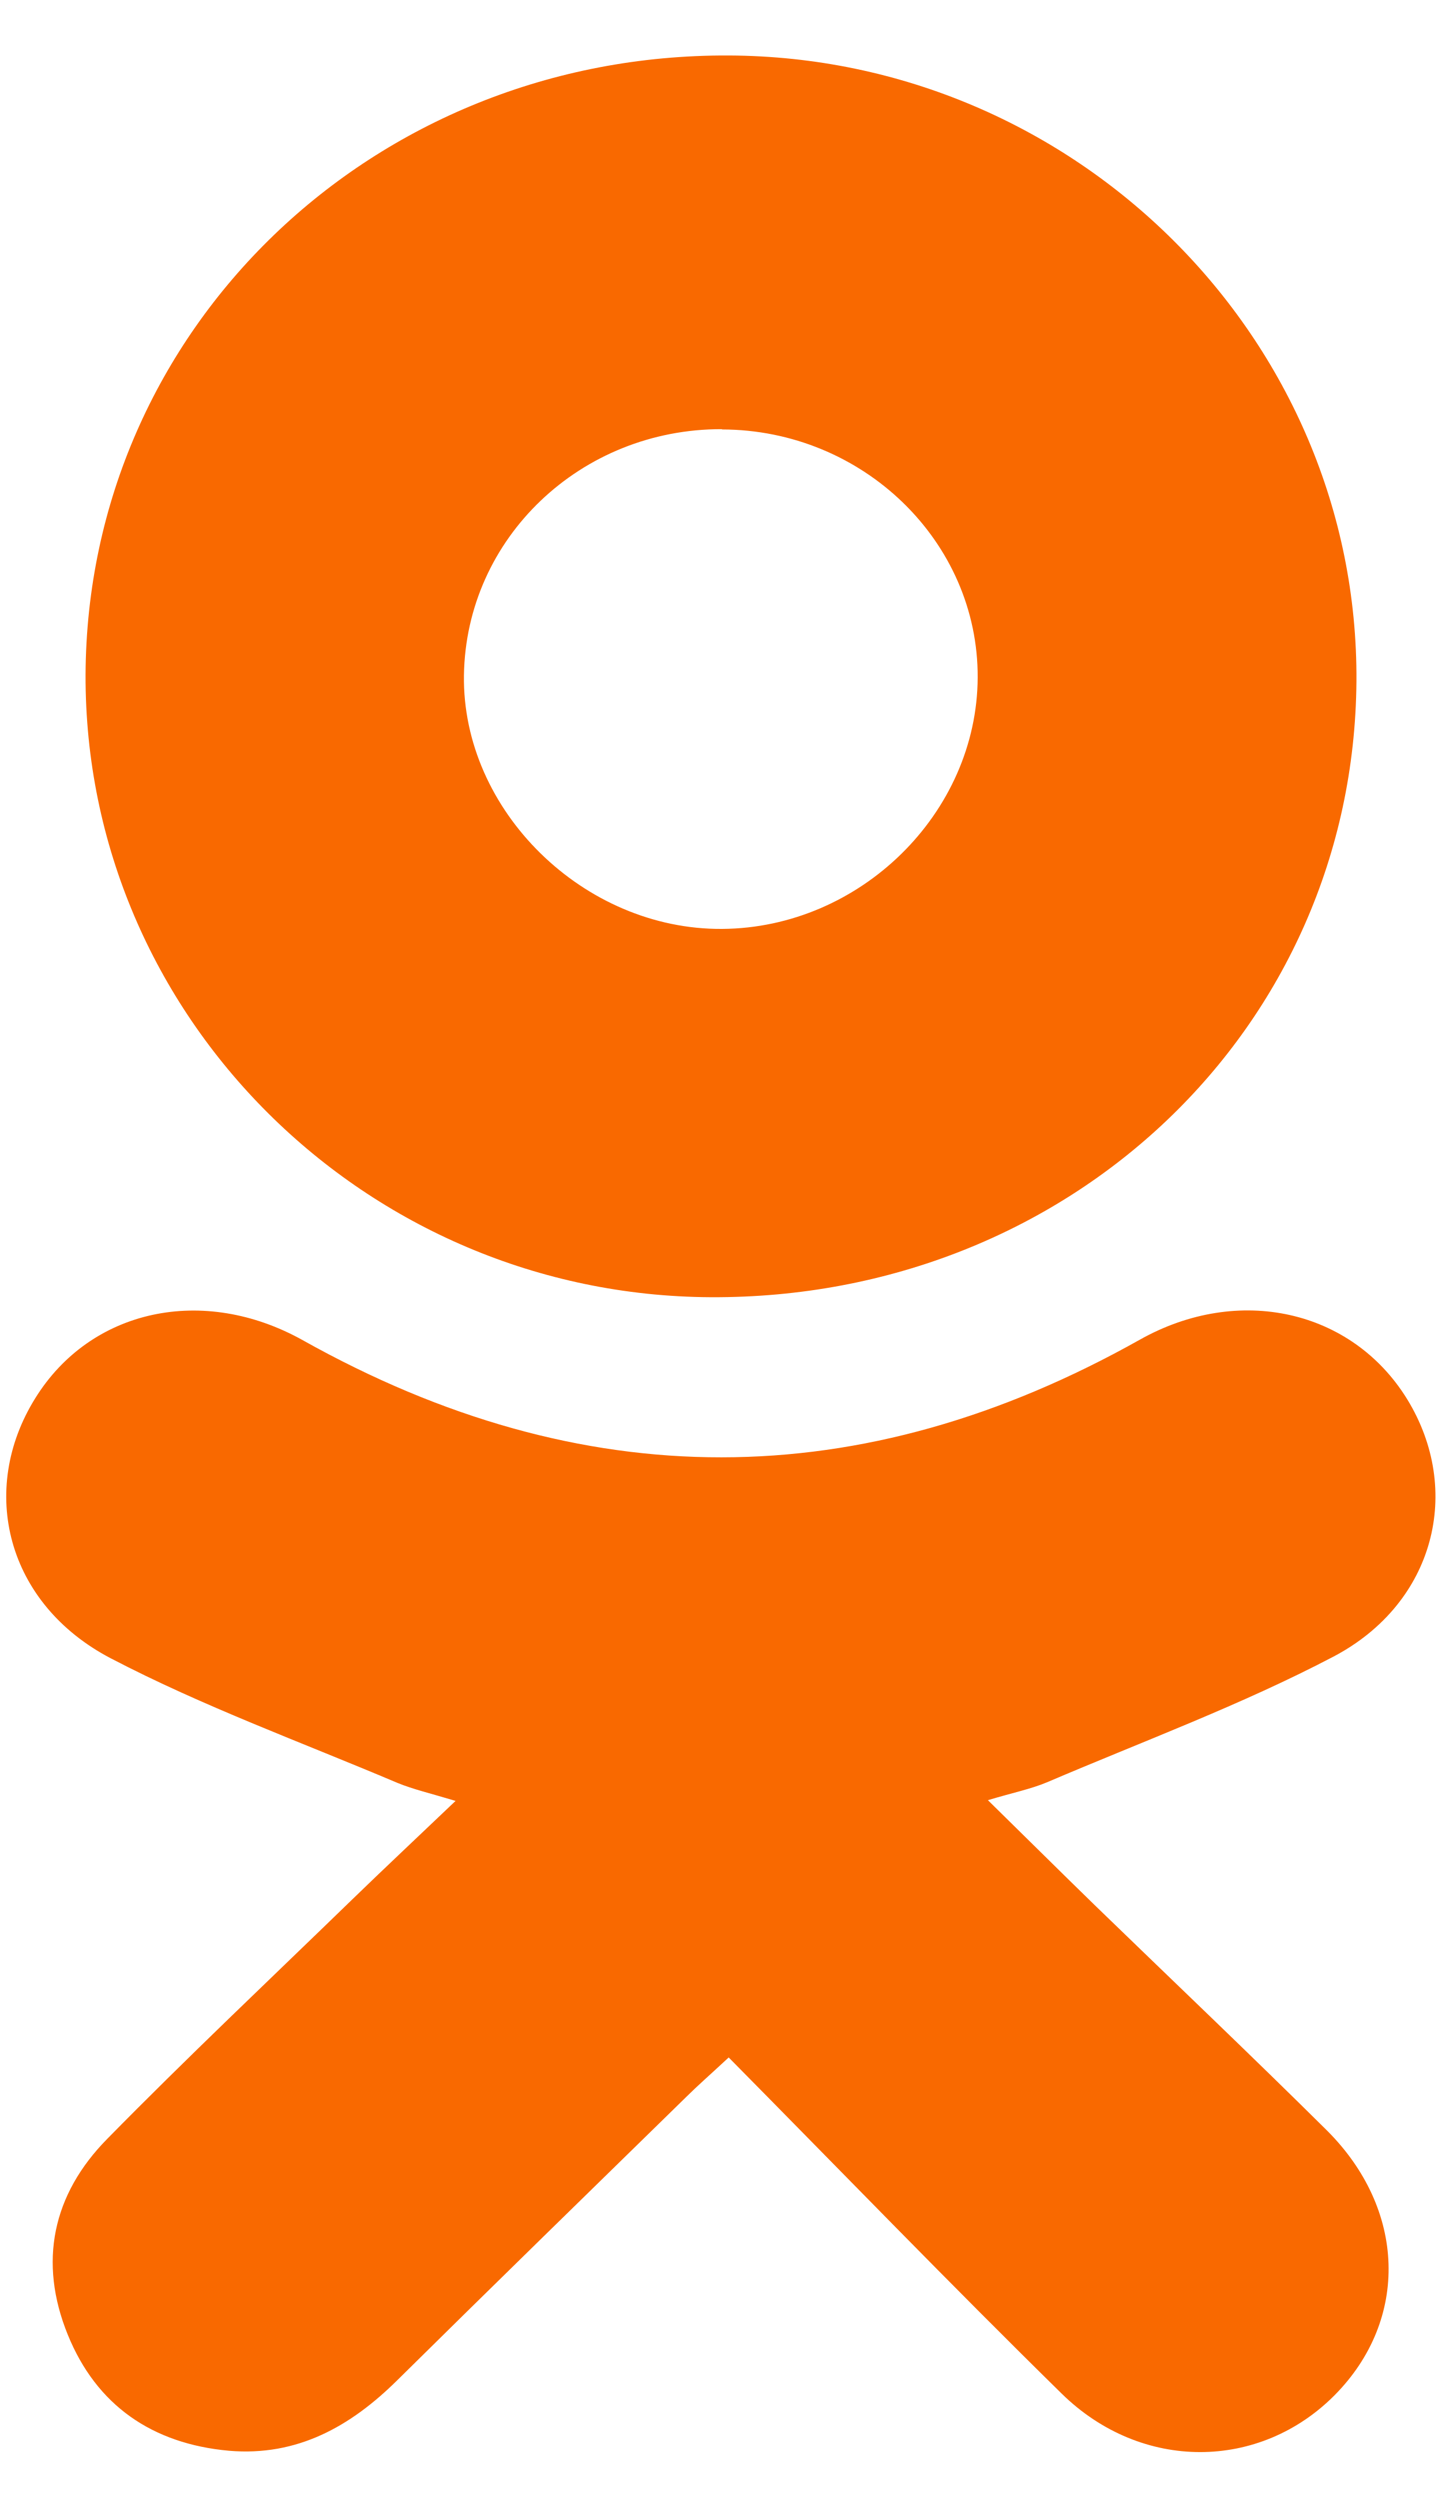 <svg width="15" height="26" viewBox="0 0 15 26" xmlns="http://www.w3.org/2000/svg"><title>Odnoklassniki-Icon-Active</title><g fill="none" fill-rule="evenodd"><path d="M-8-3.5h32v32H-8z"/><g fill="#F96900"><path d="M10.276 18.72c.41.402.766.756 1.126 1.106.8.775 1.607 1.542 2.397 2.325.83.824.86 1.97.088 2.753-.78.79-2.013.803-2.844-.013-1.158-1.137-2.286-2.304-3.463-3.495-.198.184-.32.29-.436.405-1.006.984-2.014 1.966-3.015 2.955-.484.478-1.038.79-1.746.73-.8-.072-1.38-.473-1.678-1.207-.307-.755-.16-1.458.41-2.036.833-.848 1.7-1.666 2.554-2.495.33-.32.667-.636 1.07-1.02-.266-.08-.44-.12-.604-.187-.998-.423-2.025-.796-2.983-1.296-1.085-.567-1.38-1.75-.785-2.705.577-.93 1.75-1.18 2.784-.602 2.904 1.625 5.806 1.623 8.707-.007 1.026-.576 2.206-.312 2.78.62.58.945.29 2.12-.766 2.676-.957.502-1.98.88-2.98 1.307-.166.07-.35.107-.618.187"/><path d="M.89 7.017C.905 3.42 3.877.56 7.58.577c3.61.015 6.554 2.95 6.53 6.508-.027 3.605-2.98 6.422-6.715 6.405C3.8 13.473.878 10.564.89 7.017zm6.62-2.554c-1.47-.004-2.663 1.134-2.684 2.56C4.806 8.428 6.07 9.67 7.512 9.66c1.437-.01 2.652-1.204 2.658-2.614.007-1.413-1.192-2.577-2.66-2.58z"/></g></g></svg>
